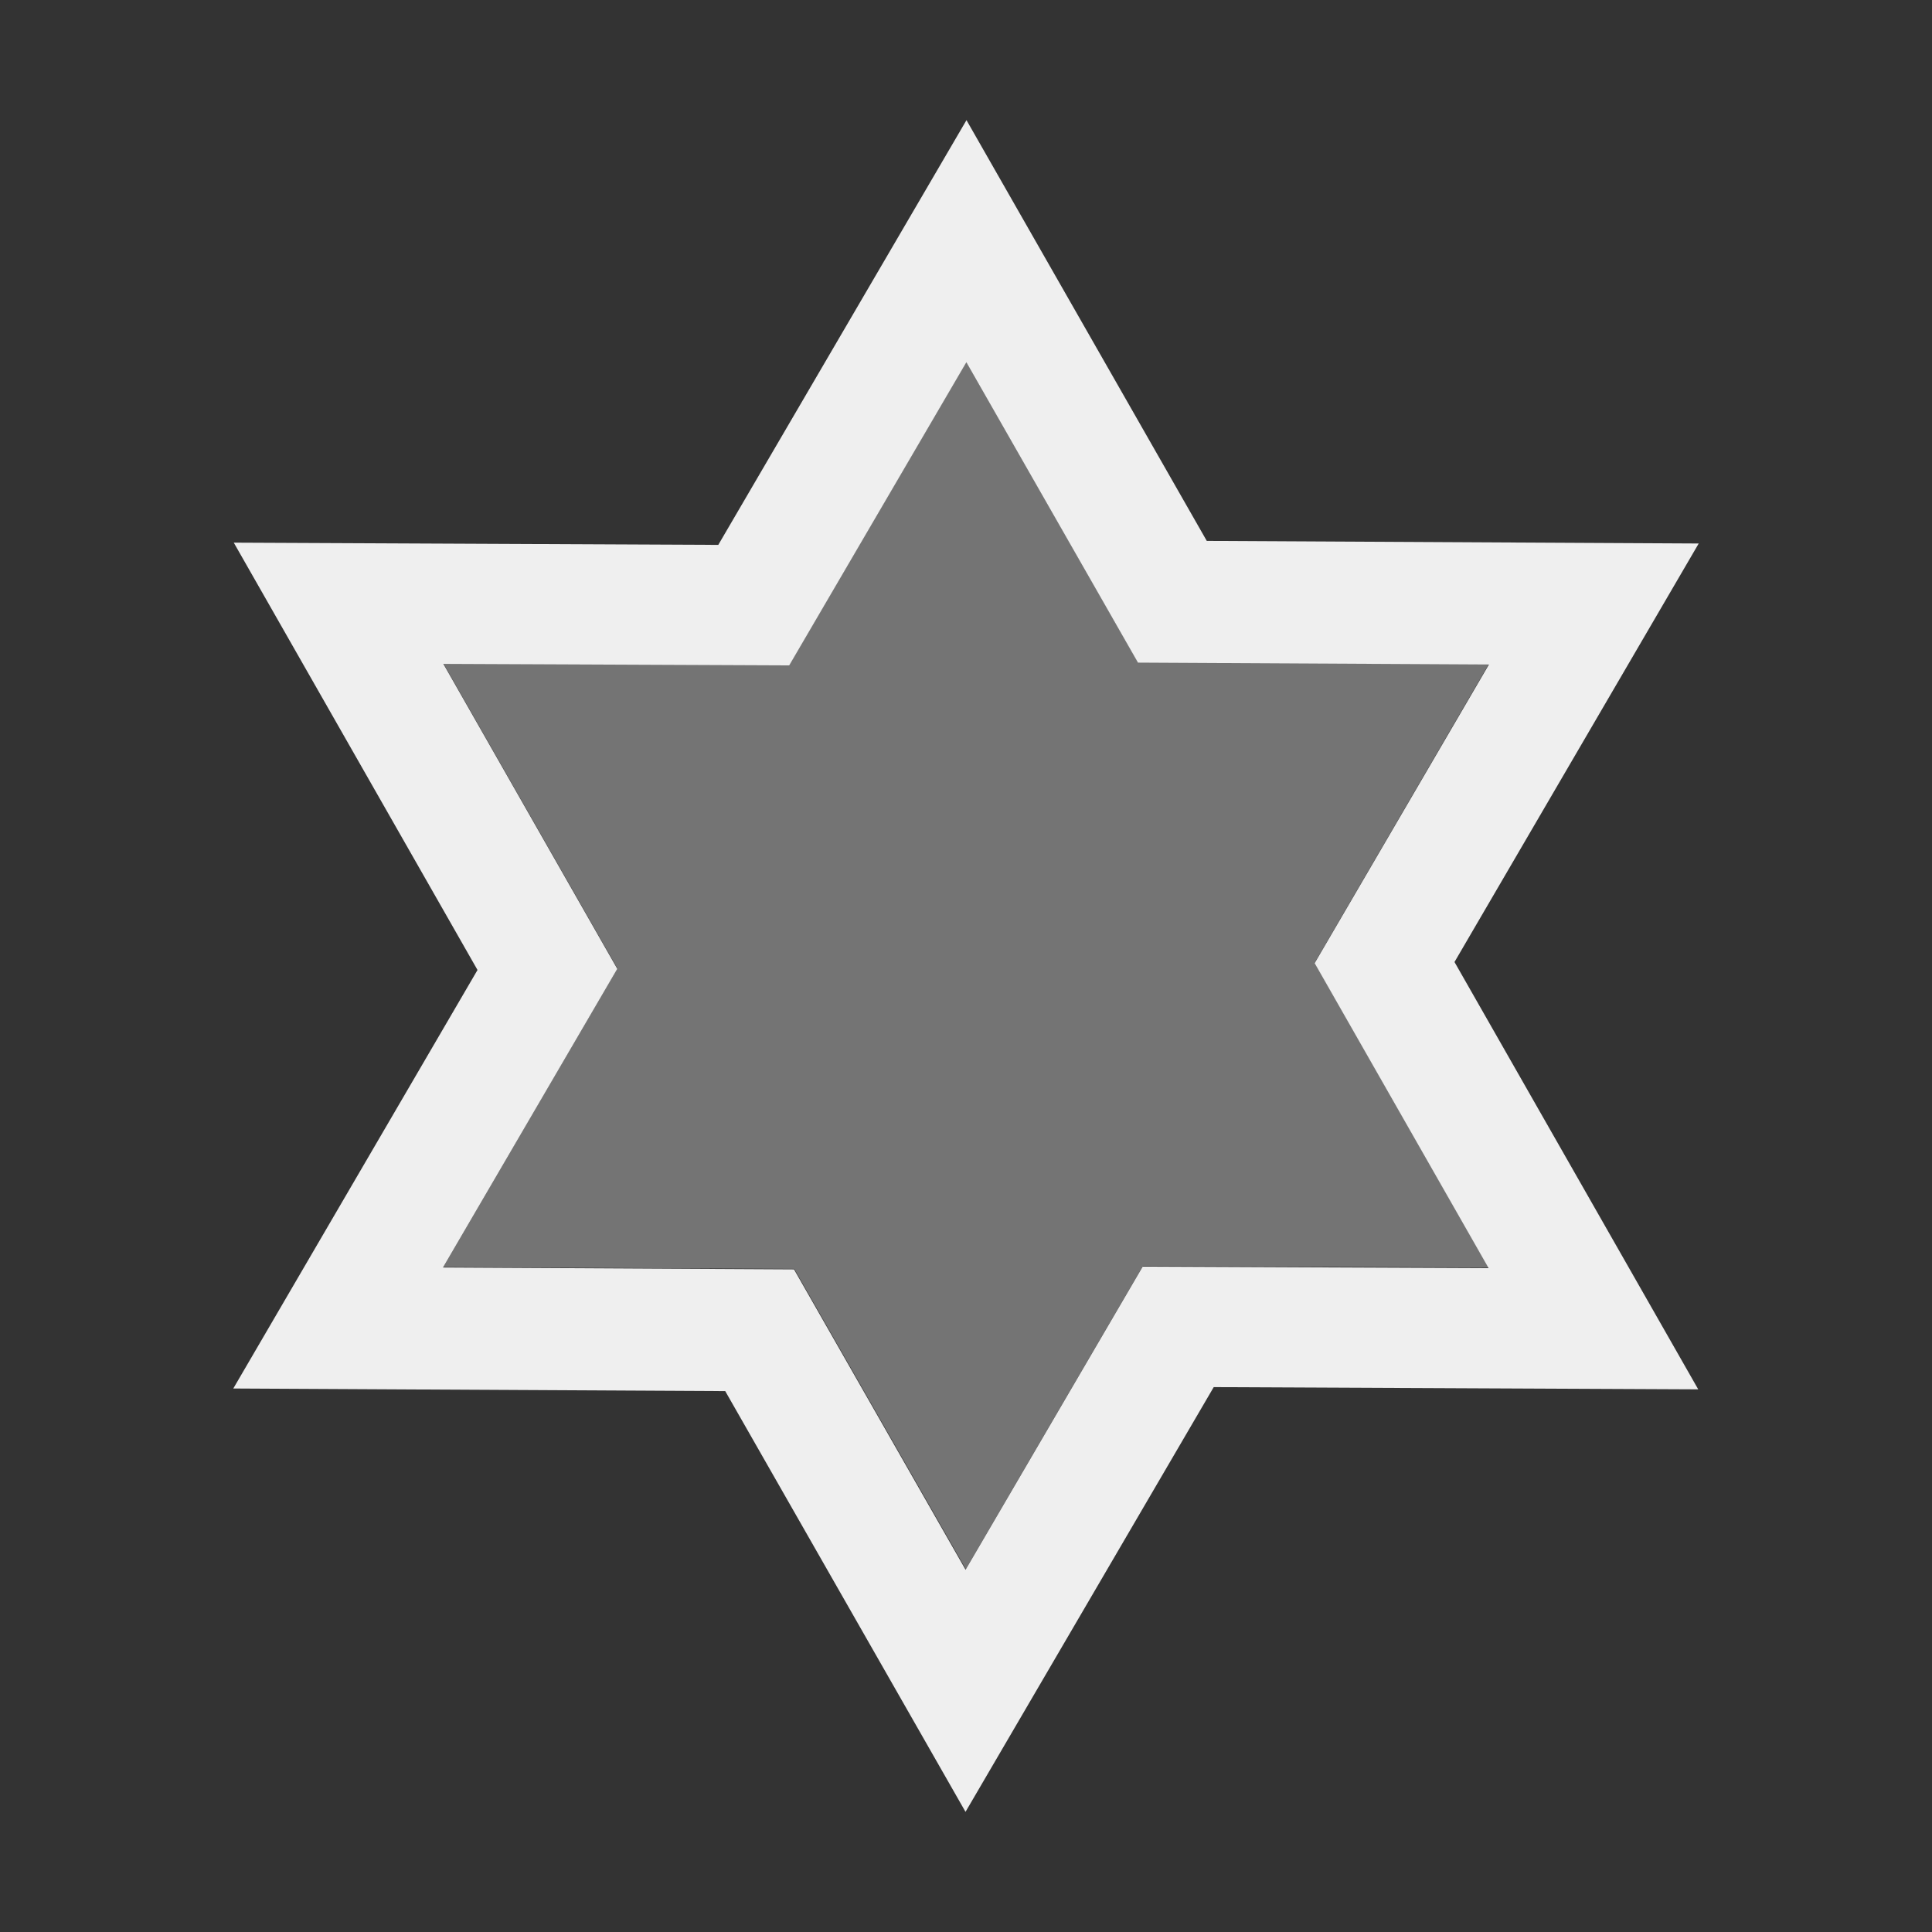 <svg height="32" viewBox="0 0 32 32" width="32" xmlns="http://www.w3.org/2000/svg"><rect x="0" y="0" width="32" height="32" fill="#333333" stroke="none"/><g fill="#efefef"><path d="m16.008 1.99-4.111 7.035-8.025-.037 4.037 7.078-4.045 6.932 8.148.043 3.98 6.969 4.111-7.035 8.025.037-4.037-7.078 4.045-6.932-8.148-.043zm-.002 4.01 2.842 4.975 5.814.031-2.887 4.947 2.881 5.051-5.729-.025-2.934 5.021-2.842-4.975-5.814-.031 2.887-4.947-2.881-5.051 5.729.025z" stroke-width="1.738"/><path d="m23 20-4.618.002-2.346 4.06-2.311-3.999-4.689-.001 2.307-4.001-2.343-4.061 4.618-.002 2.346-4.06 2.311 3.999 4.689.001-2.307 4.001z" opacity=".35" transform="matrix(1.24 .006 -.006 1.24 -3.743 -3.944)"/></g></svg>